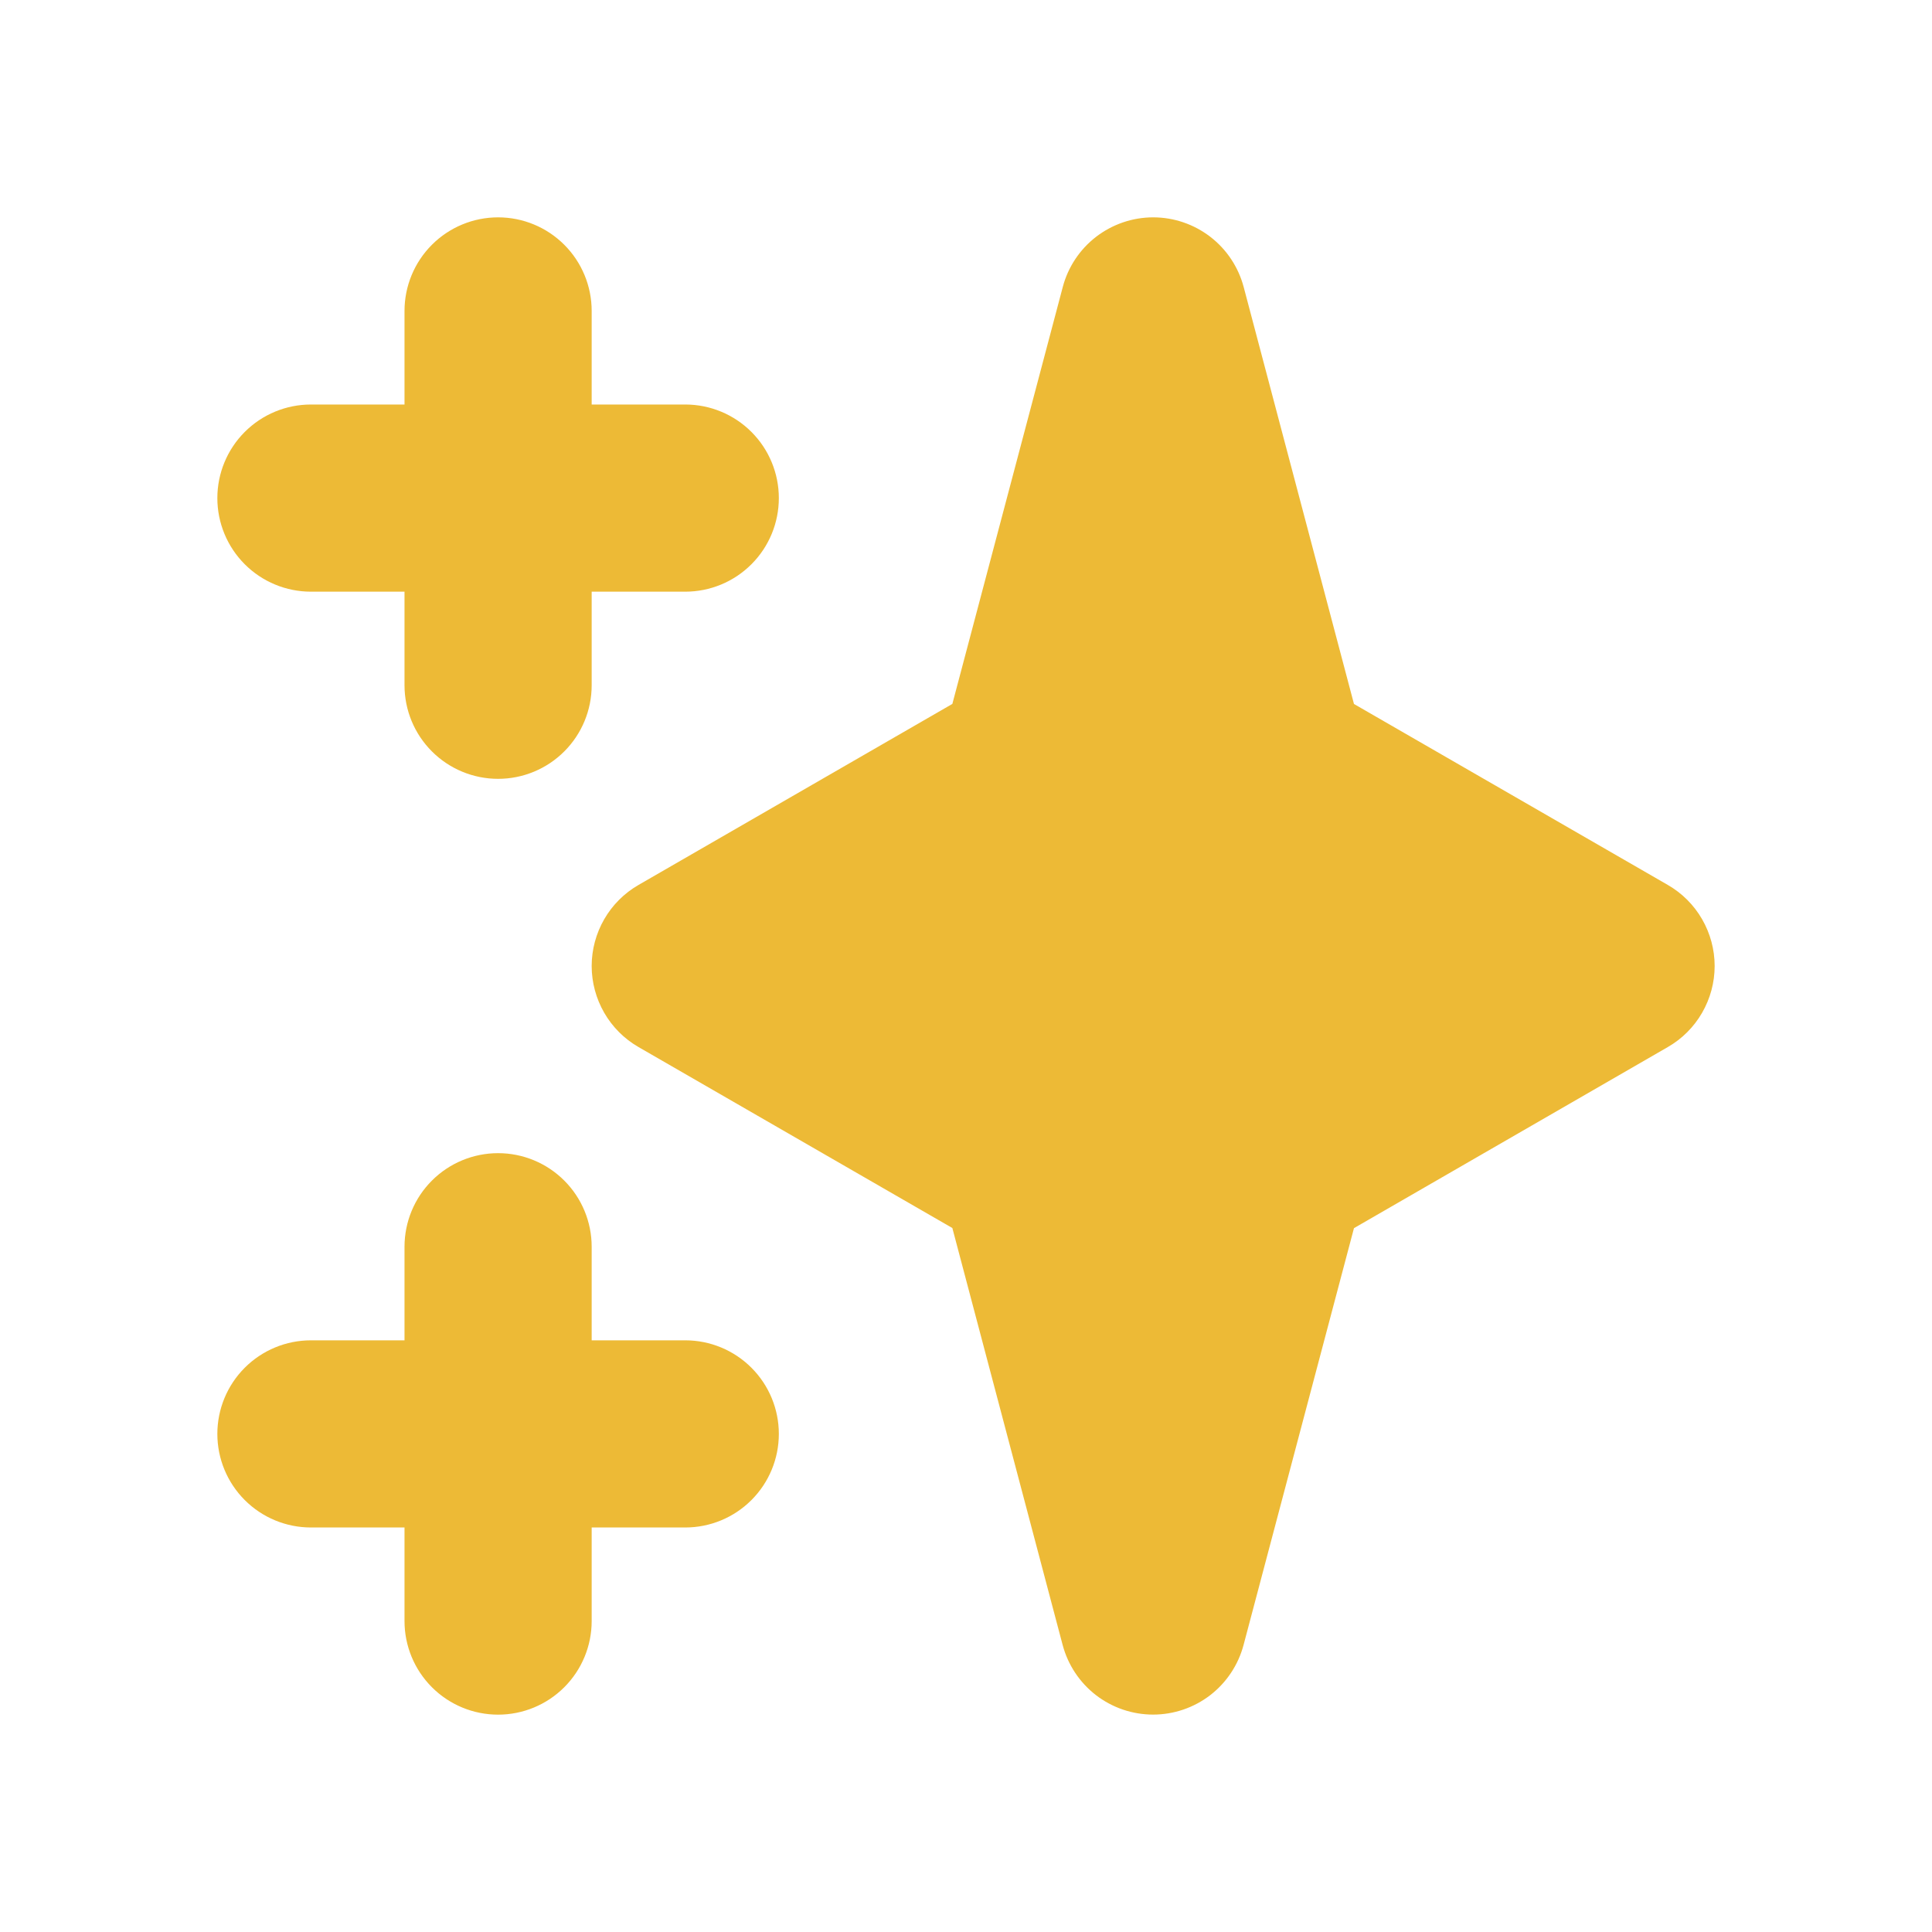 <svg width="32" height="32" viewBox="0 0 32 32" fill="none" xmlns="http://www.w3.org/2000/svg">
<path fill-rule="evenodd" clip-rule="evenodd" d="M8.25 3.6C8.661 3.6 9.055 3.763 9.346 4.054C9.637 4.345 9.8 4.739 9.8 5.15V6.7H11.35C11.761 6.7 12.155 6.863 12.446 7.154C12.737 7.445 12.9 7.839 12.9 8.25C12.9 8.661 12.737 9.055 12.446 9.346C12.155 9.637 11.761 9.8 11.35 9.8H9.8V11.35C9.8 11.761 9.637 12.155 9.346 12.446C9.055 12.737 8.661 12.9 8.25 12.9C7.839 12.9 7.445 12.737 7.154 12.446C6.863 12.155 6.7 11.761 6.7 11.35V9.8H5.15C4.739 9.8 4.345 9.637 4.054 9.346C3.763 9.055 3.6 8.661 3.6 8.25C3.6 7.839 3.763 7.445 4.054 7.154C4.345 6.863 4.739 6.7 5.15 6.7H6.7V5.15C6.7 4.739 6.863 4.345 7.154 4.054C7.445 3.763 7.839 3.6 8.25 3.6ZM8.25 19.1C8.661 19.1 9.055 19.263 9.346 19.554C9.637 19.845 9.8 20.239 9.8 20.65V22.2H11.35C11.761 22.2 12.155 22.363 12.446 22.654C12.737 22.945 12.9 23.339 12.9 23.75C12.9 24.161 12.737 24.555 12.446 24.846C12.155 25.137 11.761 25.3 11.35 25.3H9.8V26.85C9.8 27.261 9.637 27.655 9.346 27.946C9.055 28.237 8.661 28.4 8.25 28.4C7.839 28.4 7.445 28.237 7.154 27.946C6.863 27.655 6.7 27.261 6.7 26.85V25.3H5.15C4.739 25.3 4.345 25.137 4.054 24.846C3.763 24.555 3.6 24.161 3.6 23.75C3.6 23.339 3.763 22.945 4.054 22.654C4.345 22.363 4.739 22.2 5.15 22.2H6.7V20.65C6.7 20.239 6.863 19.845 7.154 19.554C7.445 19.263 7.839 19.1 8.25 19.1ZM19.1 3.6C19.442 3.6 19.774 3.713 20.046 3.922C20.317 4.13 20.511 4.423 20.599 4.753L22.426 11.66L27.625 14.658C27.861 14.794 28.056 14.989 28.192 15.225C28.328 15.461 28.4 15.728 28.4 16C28.4 16.272 28.328 16.539 28.192 16.775C28.056 17.011 27.861 17.206 27.625 17.342L22.426 20.342L20.597 27.247C20.509 27.577 20.315 27.869 20.044 28.078C19.773 28.286 19.441 28.399 19.099 28.399C18.757 28.399 18.425 28.286 18.154 28.078C17.883 27.869 17.689 27.577 17.601 27.247L15.774 20.34L10.575 17.342C10.339 17.206 10.144 17.011 10.008 16.775C9.872 16.539 9.8 16.272 9.8 16C9.8 15.728 9.872 15.461 10.008 15.225C10.144 14.989 10.339 14.794 10.575 14.658L15.774 11.659L17.603 4.753C17.69 4.423 17.884 4.131 18.155 3.922C18.426 3.714 18.758 3.6 19.1 3.6Z" fill="#EDBA36"/>
</svg>
